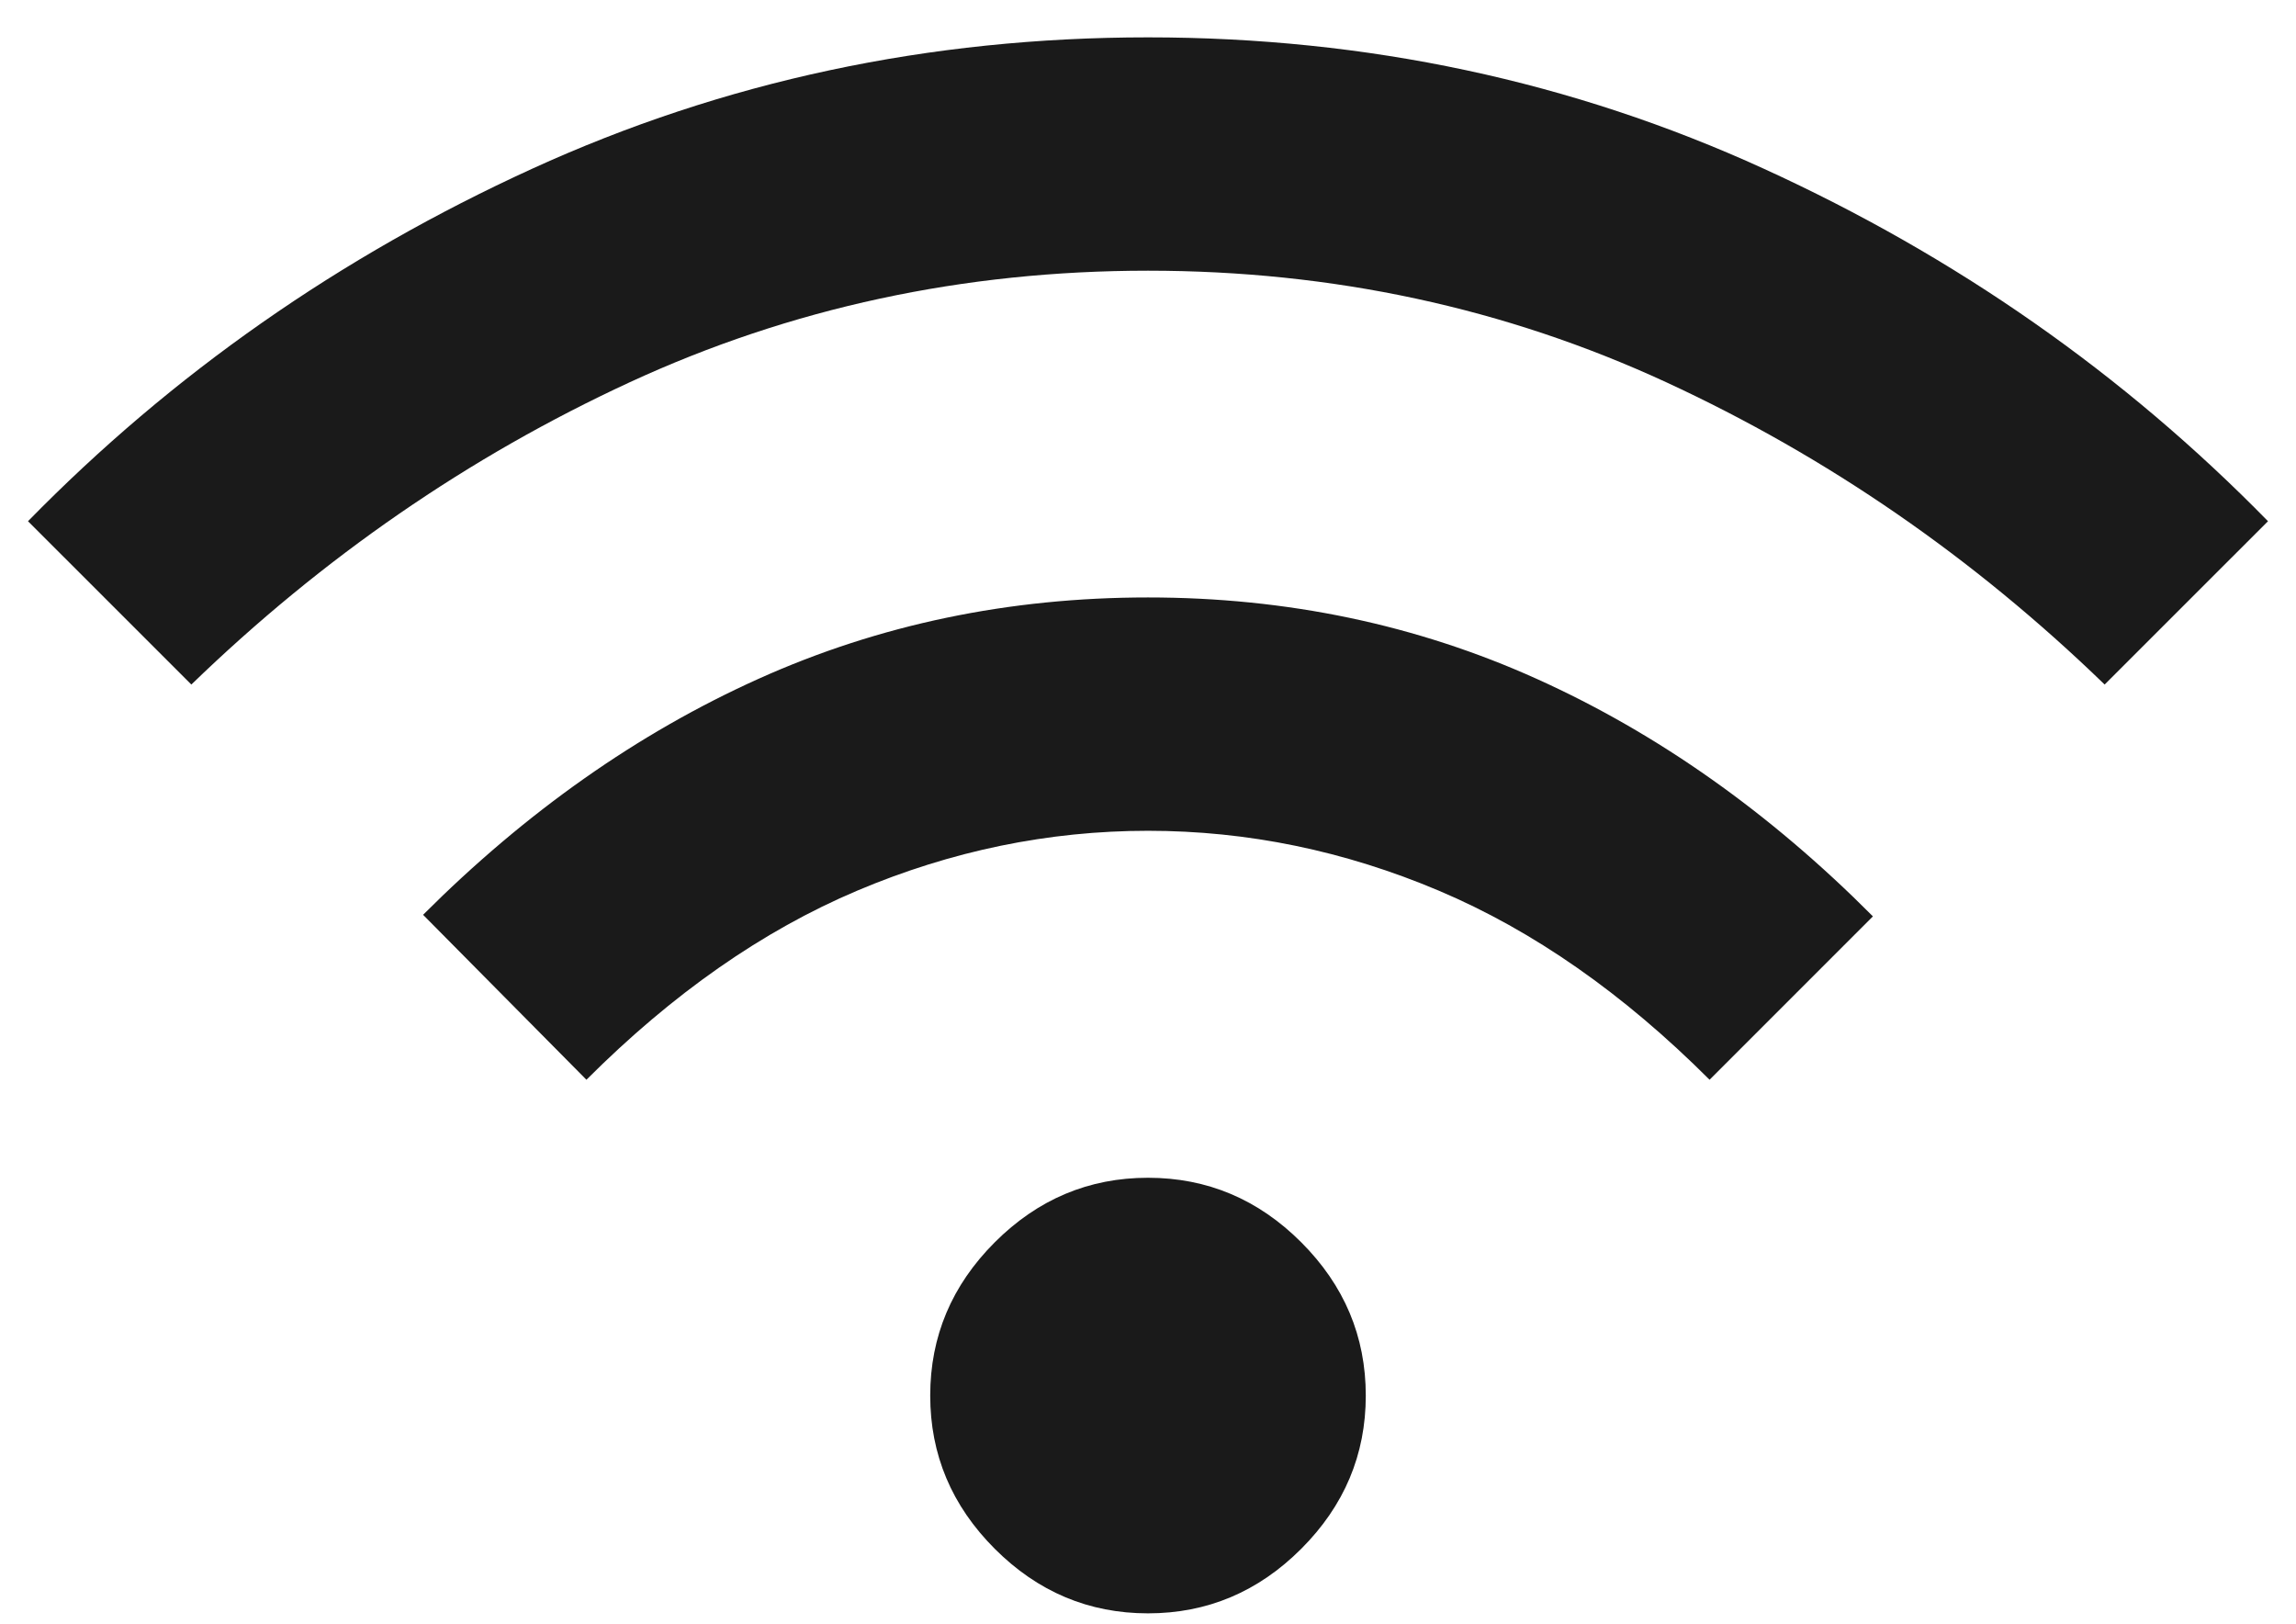 <svg width="41" height="29" viewBox="0 0 41 29" fill="none" xmlns="http://www.w3.org/2000/svg">
<path d="M20.5 28.805C19.444 28.805 18.532 28.421 17.764 27.653C16.995 26.884 16.611 25.972 16.611 24.917C16.611 23.861 16.995 22.949 17.764 22.18C18.532 21.412 19.444 21.028 20.5 21.028C21.556 21.028 22.468 21.412 23.236 22.18C24.005 22.949 24.389 23.861 24.389 24.917C24.389 25.972 24.005 26.884 23.236 27.653C22.468 28.421 21.556 28.805 20.5 28.805ZM10.472 19.278L7.555 16.333C9.398 14.491 11.396 13.086 13.549 12.118C15.701 11.15 18.019 10.667 20.5 10.667C22.981 10.667 25.299 11.153 27.451 12.125C29.604 13.097 31.602 14.509 33.445 16.361L30.528 19.278C28.991 17.741 27.38 16.616 25.695 15.903C24.009 15.19 22.278 14.833 20.5 14.833C18.722 14.833 16.991 15.19 15.305 15.903C13.62 16.616 12.009 17.741 10.472 19.278ZM3.417 12.222L0.5 9.306C3.074 6.676 6.074 4.579 9.5 3.014C12.926 1.449 16.593 0.667 20.5 0.667C24.407 0.667 28.074 1.449 31.5 3.014C34.926 4.579 37.926 6.676 40.5 9.306L37.583 12.222C35.241 9.954 32.632 8.155 29.757 6.826C26.882 5.498 23.796 4.833 20.5 4.833C17.204 4.833 14.118 5.498 11.243 6.826C8.368 8.155 5.759 9.954 3.417 12.222Z" fill="#1A1A1A"/>
</svg>
